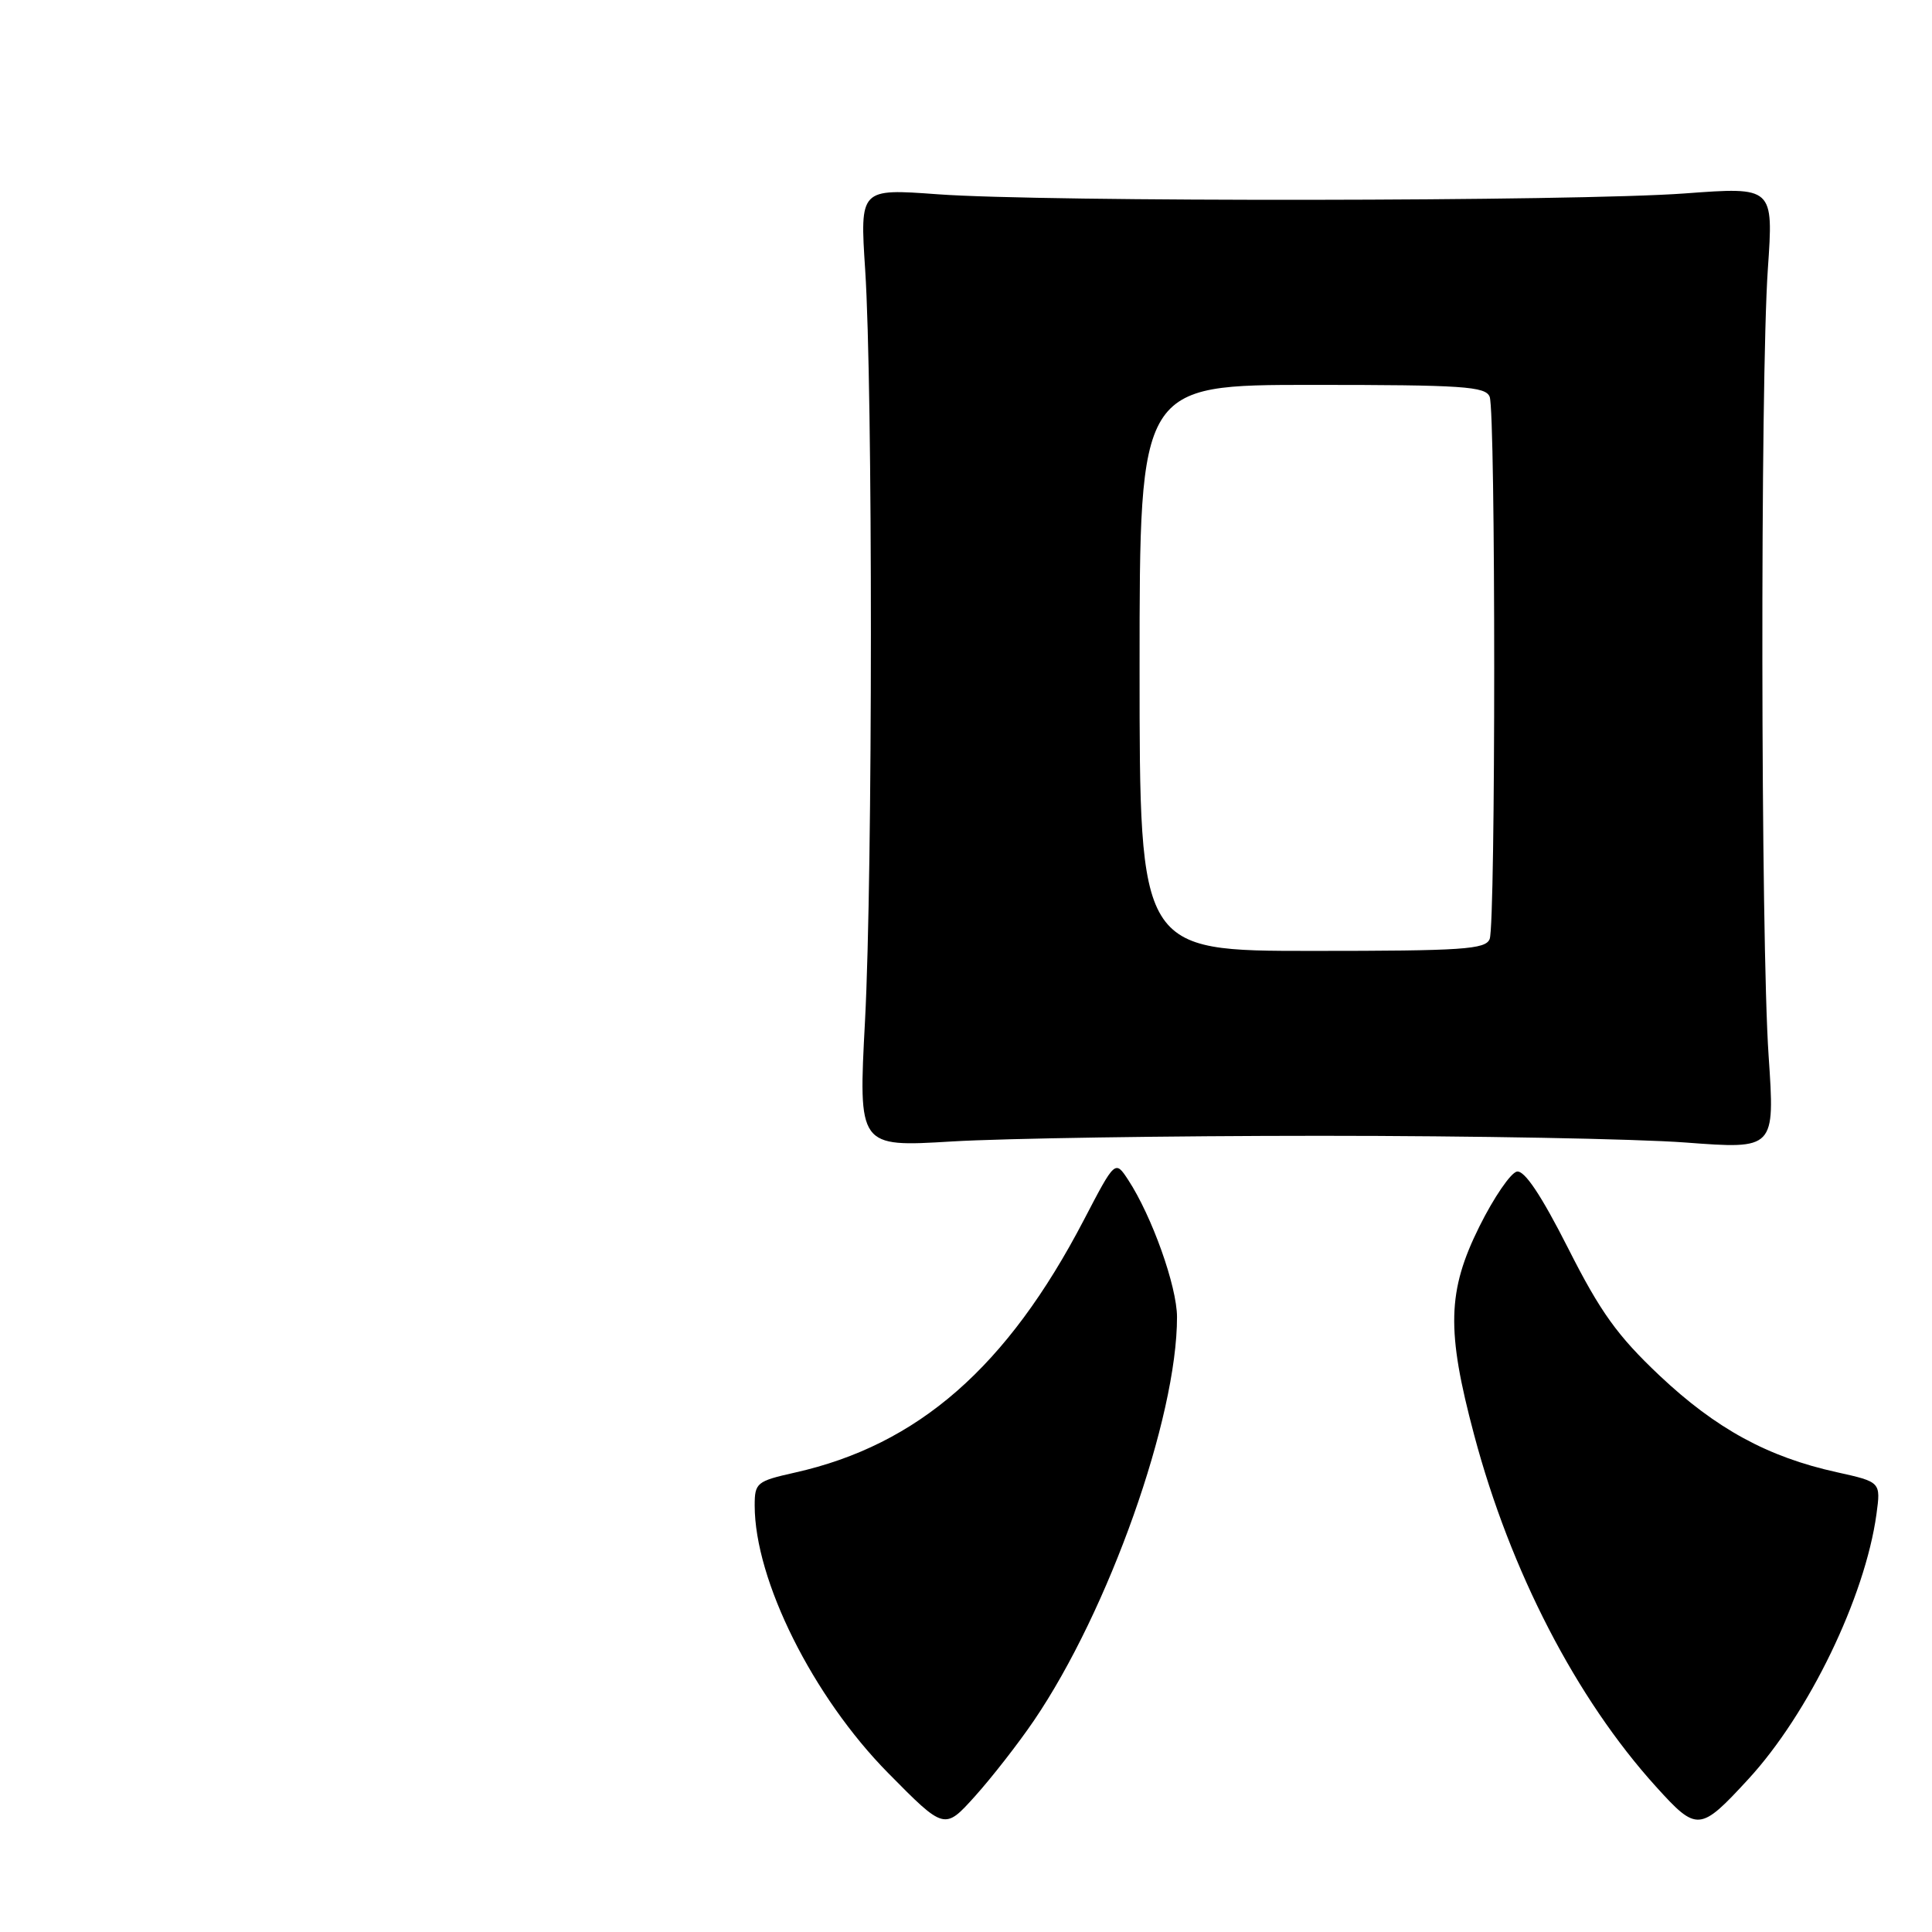 <?xml version="1.0" encoding="UTF-8" standalone="no"?>
<!DOCTYPE svg PUBLIC "-//W3C//DTD SVG 1.1//EN" "http://www.w3.org/Graphics/SVG/1.1/DTD/svg11.dtd" >
<svg xmlns="http://www.w3.org/2000/svg" xmlns:xlink="http://www.w3.org/1999/xlink" version="1.1" viewBox="0 0 256 256">
 <g >
 <path fill="currentColor"
d=" M 136.99 228.00 C 146.91 213.42 155.98 187.84 155.96 174.50 C 155.95 170.45 152.64 161.15 149.49 156.34 C 147.76 153.71 147.76 153.71 143.63 161.63 C 133.45 181.16 121.66 191.47 105.31 195.13 C 100.27 196.26 100.00 196.48 100.00 199.48 C 100.00 209.37 107.70 224.81 117.68 234.93 C 125.15 242.50 125.15 242.50 129.20 238.00 C 131.42 235.53 134.93 231.03 136.99 228.00 Z  M 231.65 235.76 C 239.66 227.07 247.13 211.63 248.64 200.64 C 249.22 196.37 249.22 196.37 243.36 195.07 C 234.24 193.06 227.37 189.31 219.91 182.28 C 214.32 177.00 212.07 173.88 207.78 165.39 C 204.22 158.37 202.01 155.06 201.00 155.24 C 200.18 155.40 197.94 158.67 196.03 162.51 C 191.77 171.08 191.64 176.29 195.33 190.13 C 200.13 208.18 208.86 225.06 219.43 236.74 C 224.86 242.74 225.25 242.71 231.65 235.76 Z  M 175.00 150.50 C 195.07 150.50 216.83 150.90 223.35 151.39 C 235.19 152.28 235.19 152.28 234.35 139.89 C 233.30 124.57 233.23 50.43 234.25 35.63 C 235.00 24.76 235.00 24.76 223.25 25.63 C 208.80 26.70 138.30 26.78 124.22 25.74 C 113.94 24.99 113.94 24.99 114.64 35.74 C 115.66 51.37 115.65 115.71 114.62 135.25 C 113.73 152.00 113.73 152.00 126.12 151.25 C 132.93 150.84 154.93 150.50 175.00 150.50 Z  M 151.00 88.50 C 151.00 51.00 151.00 51.00 173.89 51.00 C 193.85 51.00 196.86 51.20 197.39 52.58 C 198.19 54.65 198.19 122.35 197.39 124.42 C 196.86 125.80 193.85 126.00 173.89 126.00 C 151.00 126.00 151.00 126.00 151.00 88.50 Z "/>
</g>
</svg>